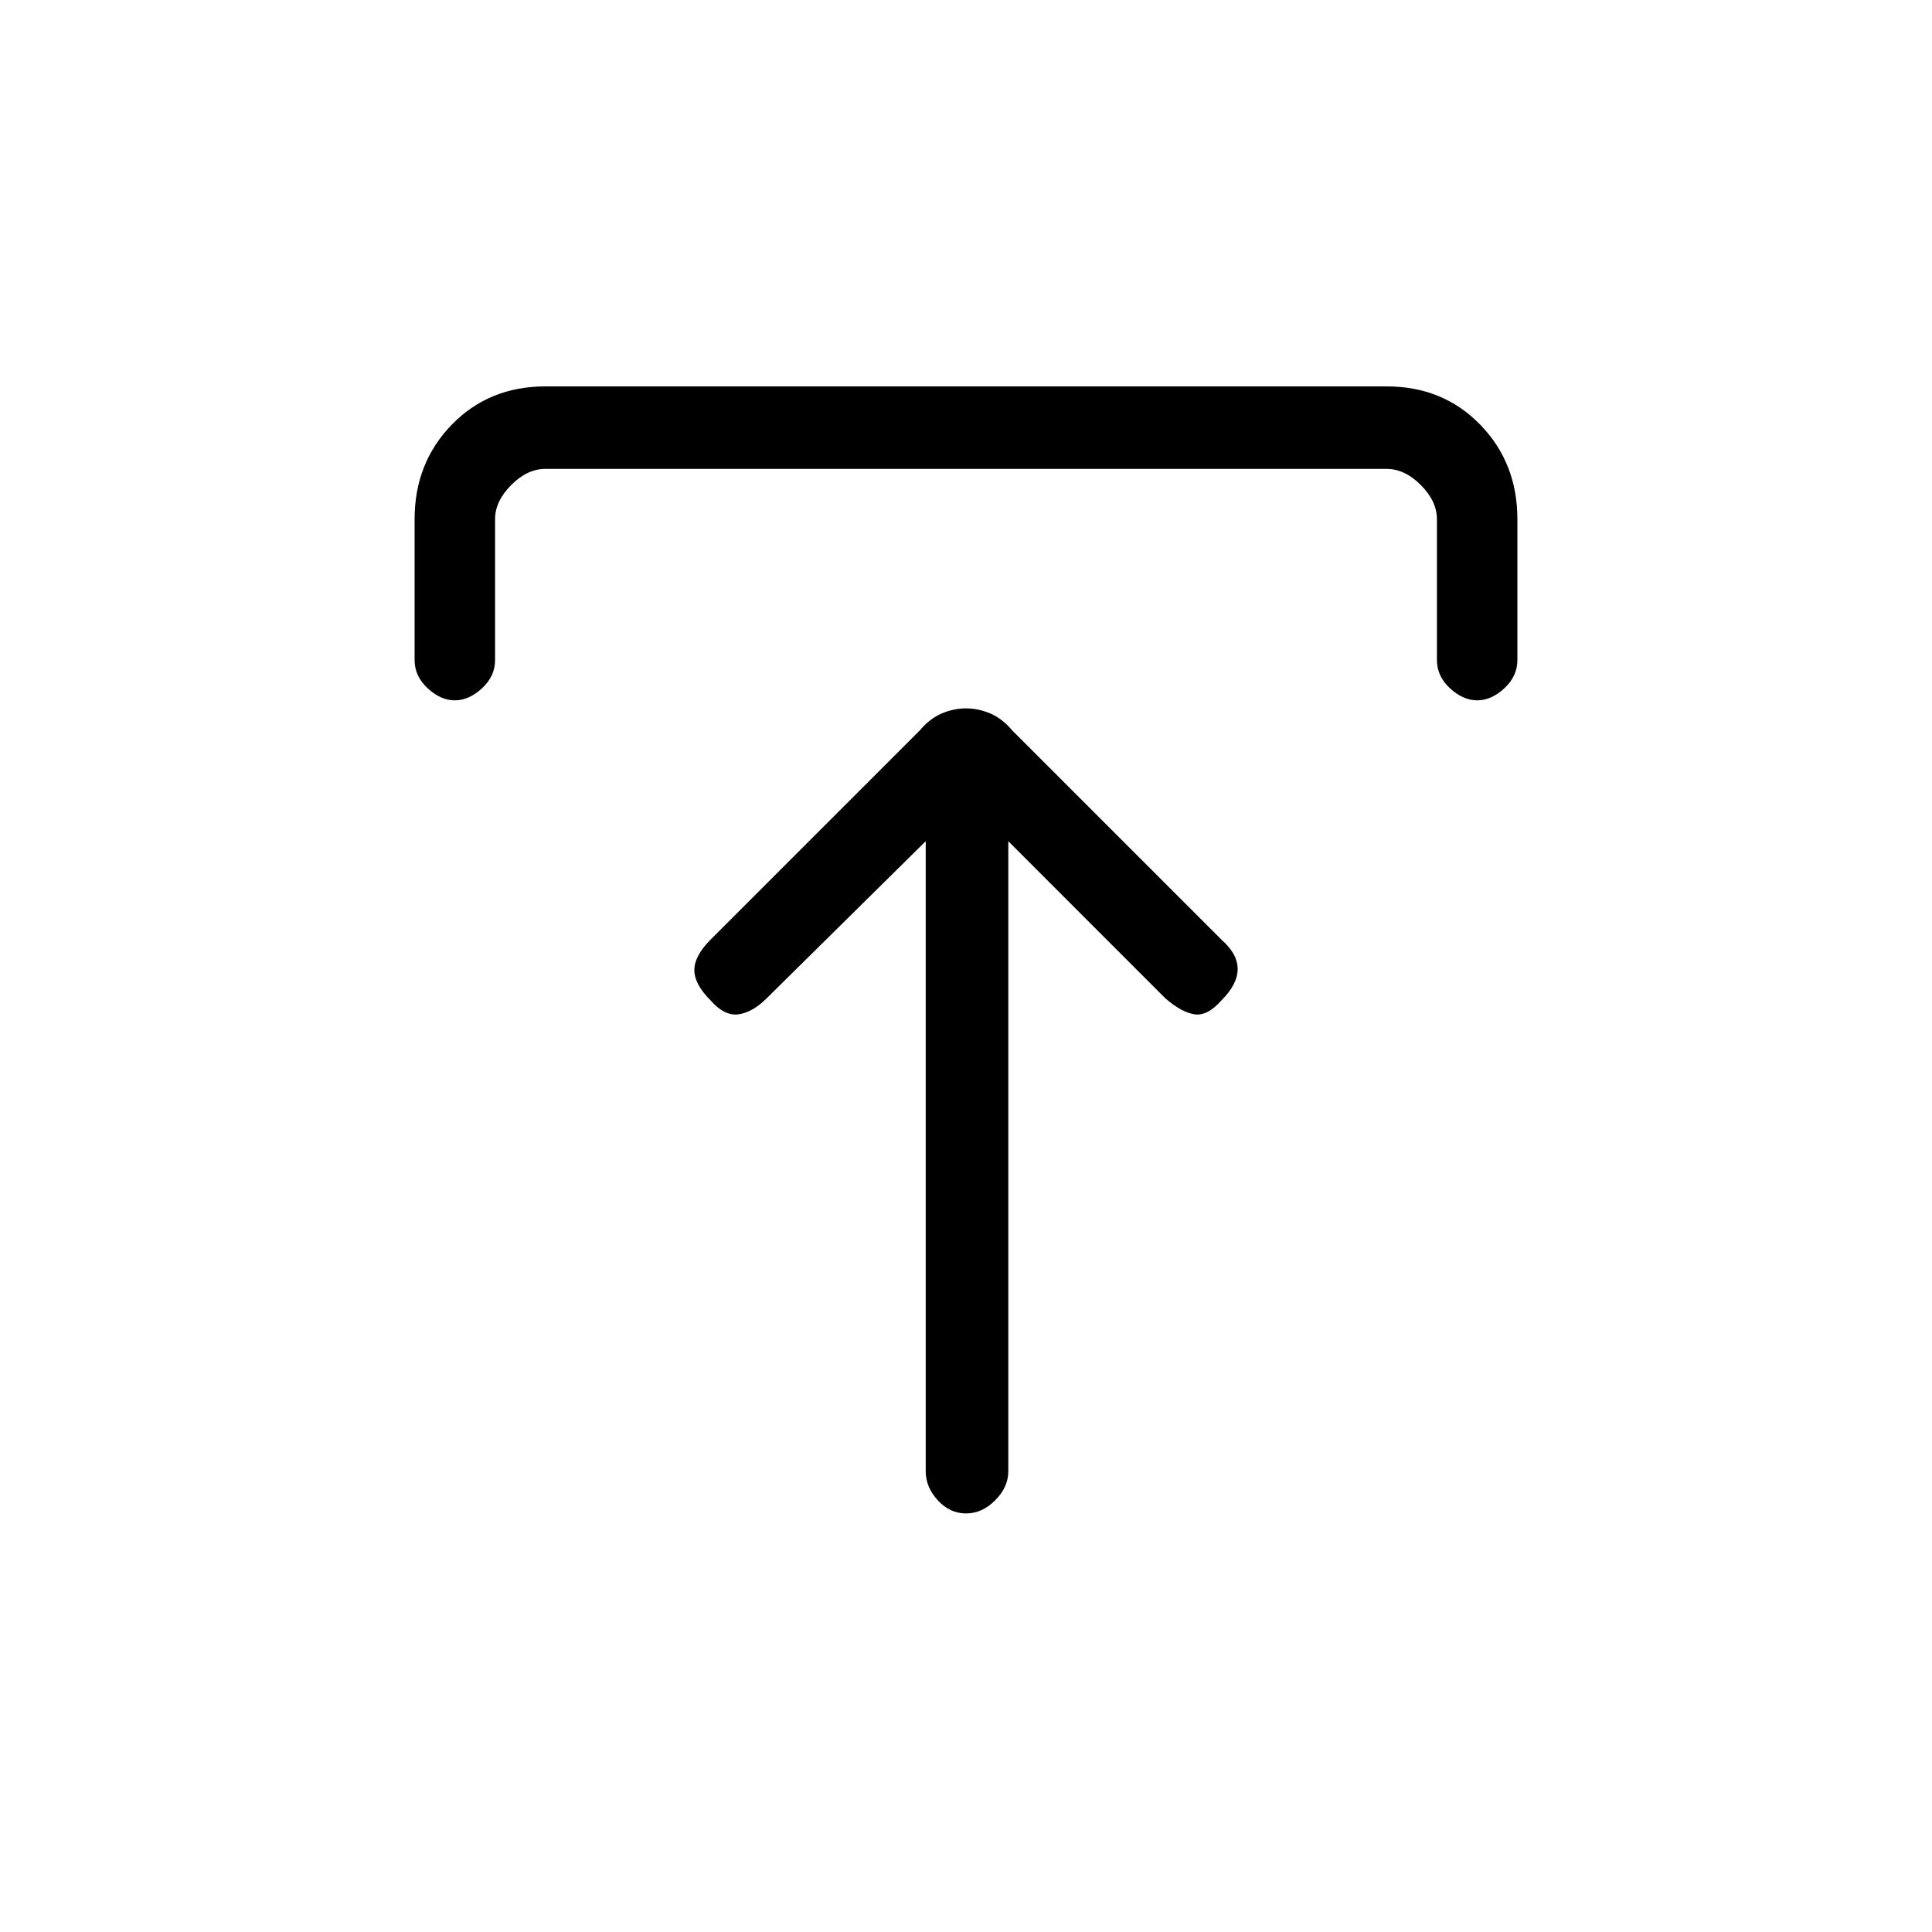 <svg xmlns="http://www.w3.org/2000/svg" height="20" width="20"><path d="M10 15.667Q9.833 15.667 9.708 15.531Q9.583 15.396 9.583 15.229V8.708L7.938 10.333Q7.792 10.479 7.646 10.5Q7.5 10.521 7.354 10.354Q7.188 10.188 7.188 10.042Q7.188 9.896 7.354 9.729L9.521 7.562Q9.625 7.438 9.75 7.385Q9.875 7.333 10 7.333Q10.125 7.333 10.25 7.385Q10.375 7.438 10.479 7.562L12.646 9.729Q12.812 9.875 12.812 10.031Q12.812 10.188 12.646 10.354Q12.5 10.521 12.365 10.5Q12.229 10.479 12.062 10.333L10.438 8.708V15.229Q10.438 15.396 10.302 15.531Q10.167 15.667 10 15.667ZM4.708 7.25Q4.562 7.25 4.427 7.125Q4.292 7 4.292 6.833V5.375Q4.292 4.792 4.677 4.396Q5.062 4 5.646 4H14.354Q14.938 4 15.323 4.396Q15.708 4.792 15.708 5.375V6.833Q15.708 7 15.573 7.125Q15.438 7.25 15.292 7.25Q15.146 7.25 15.01 7.125Q14.875 7 14.875 6.833V5.375Q14.875 5.188 14.708 5.021Q14.542 4.854 14.354 4.854H5.646Q5.458 4.854 5.292 5.021Q5.125 5.188 5.125 5.375V6.833Q5.125 7 4.99 7.125Q4.854 7.25 4.708 7.25Z"/></svg>